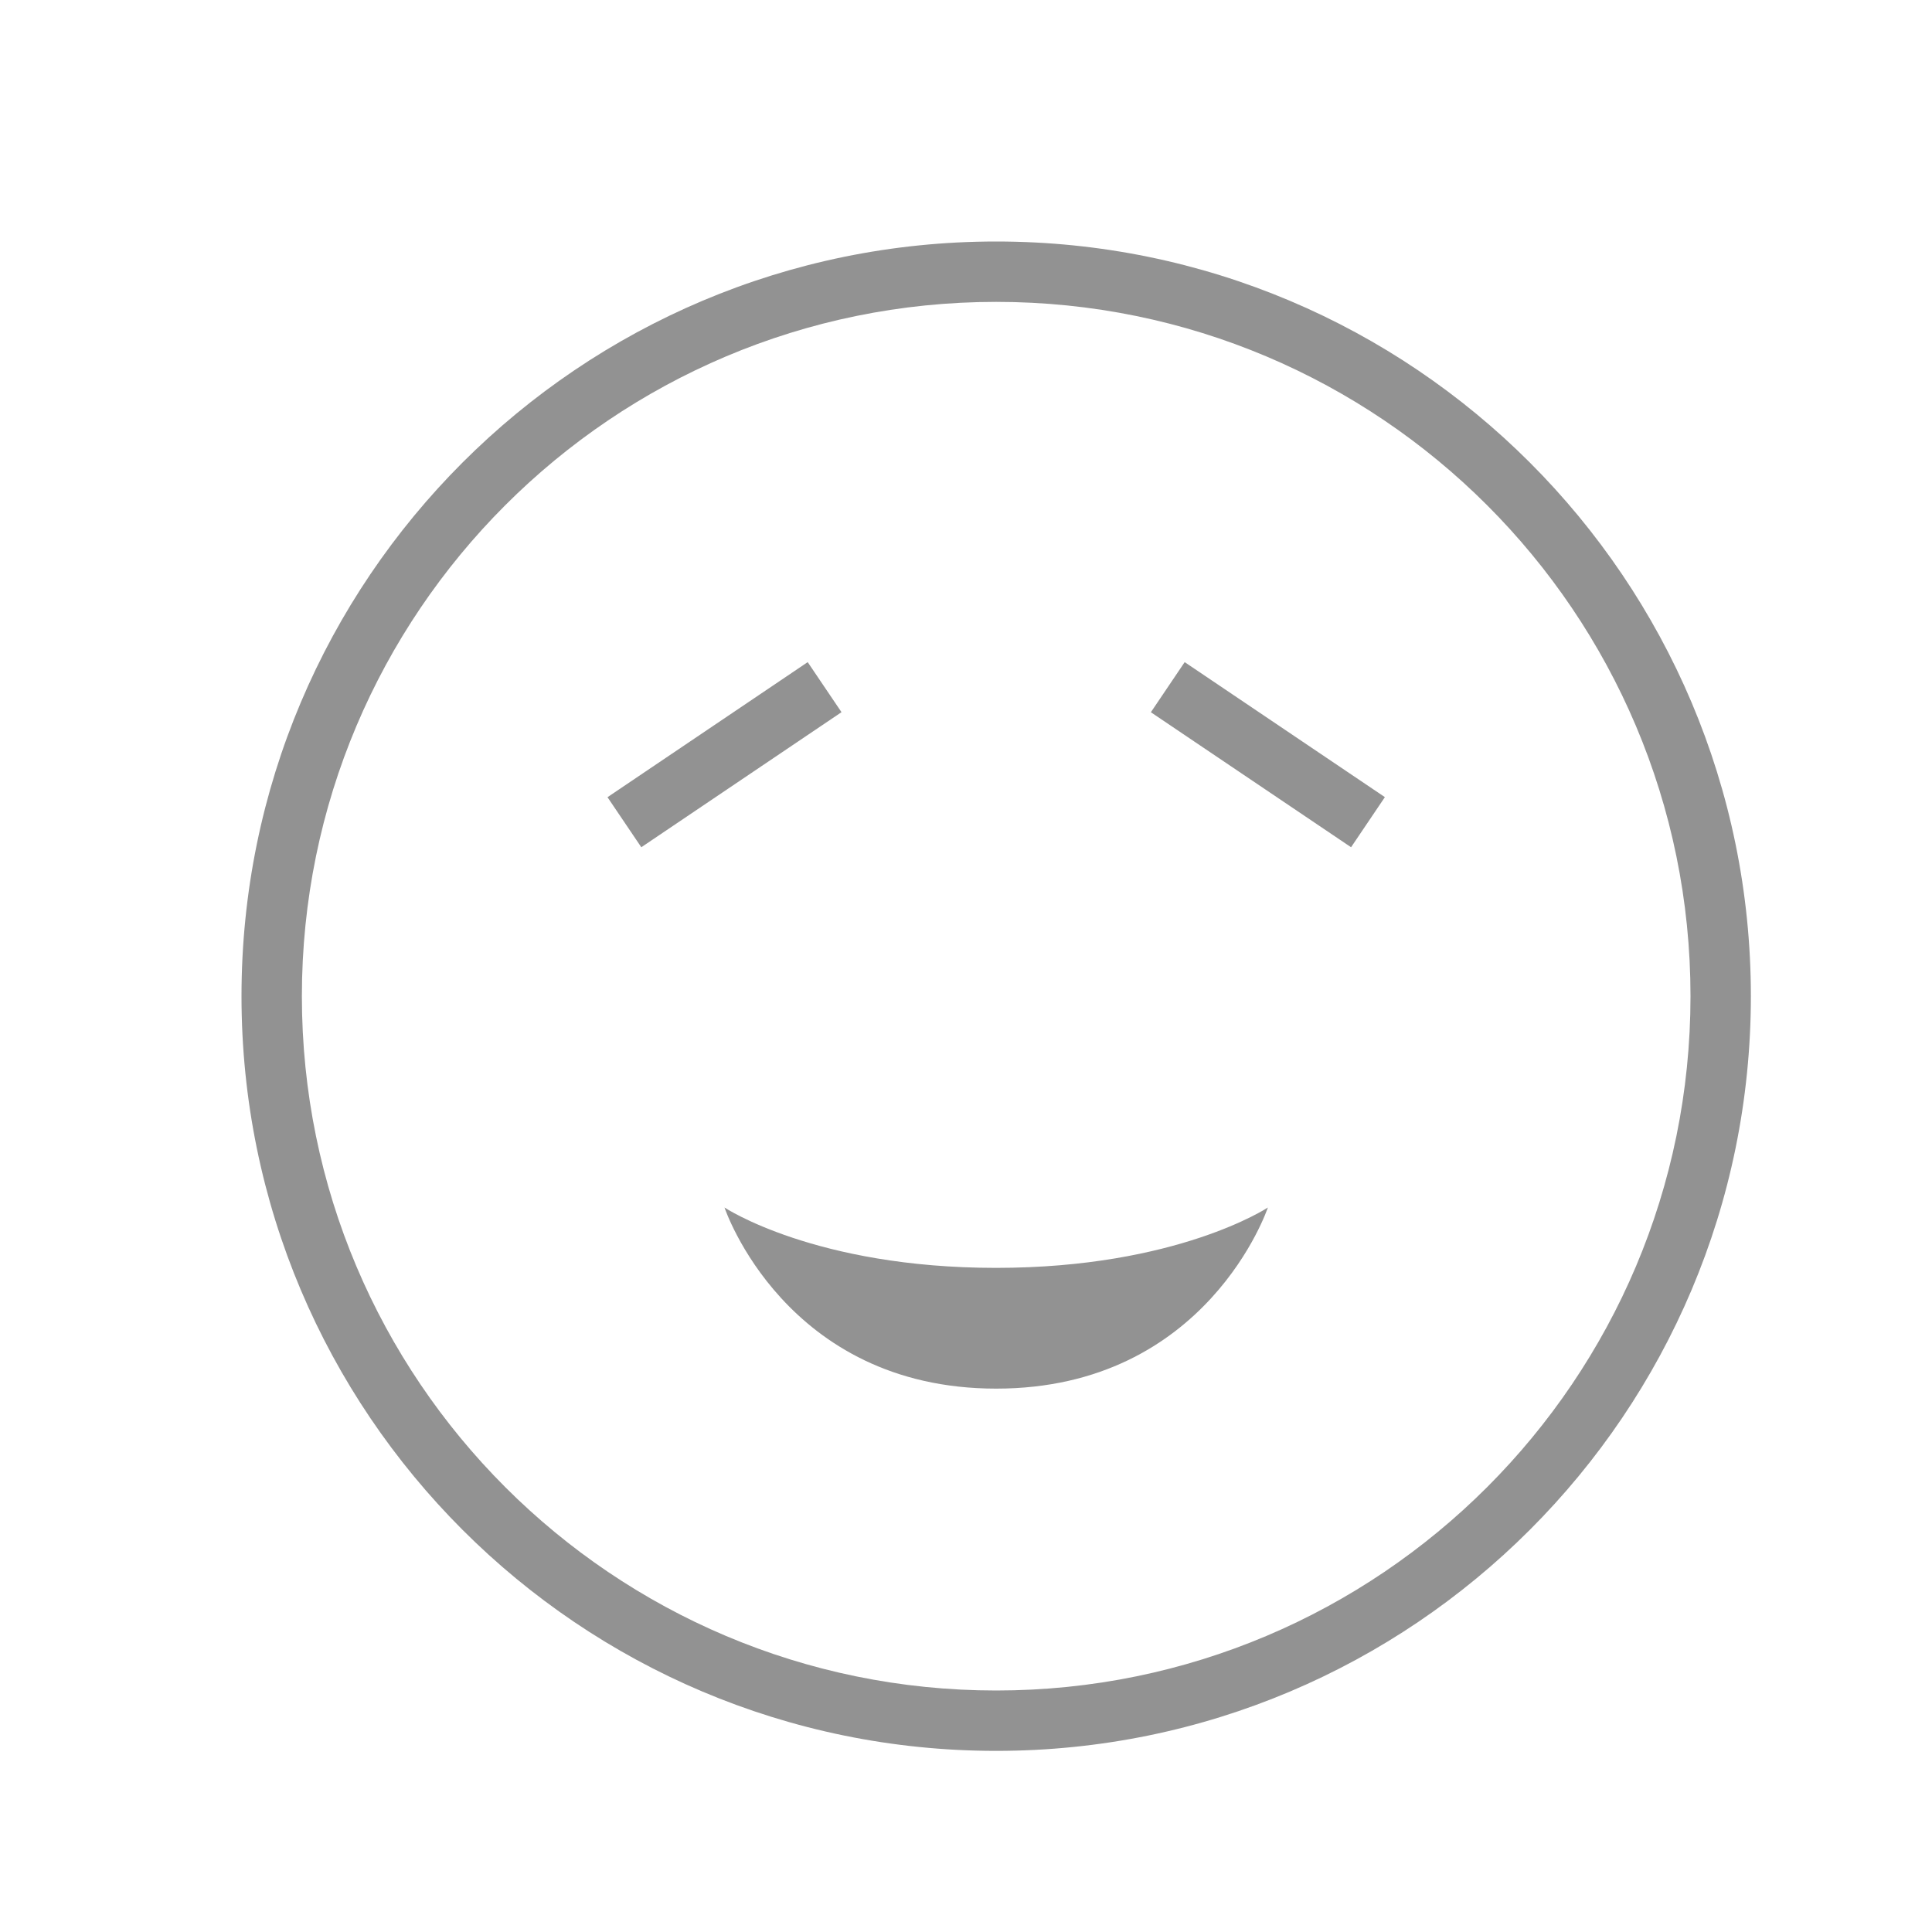 <svg viewBox="0 0 32 32" xmlns="http://www.w3.org/2000/svg"><path d="M16.5 29C23.404 29 29 23.404 29 16.5S23.404 4 16.5 4 4 9.596 4 16.5 9.596 29 16.5 29zm0-1C22.851 28 28 22.851 28 16.5S22.851 5 16.5 5 5 10.149 5 16.5 10.149 28 16.5 28zm3.122-17.033l-.56.83 3.316 2.236.56-.83-3.316-2.236zm-9.56 2.237l.56.829 3.316-2.237-.56-.829-3.316 2.237zM16.497 21C13.5 21 12 20 12 20s1 3 4.5 3 4.5-3 4.5-3-1.506 1-4.503 1z" fill="#929292" fill-rule="evenodd"/></svg>